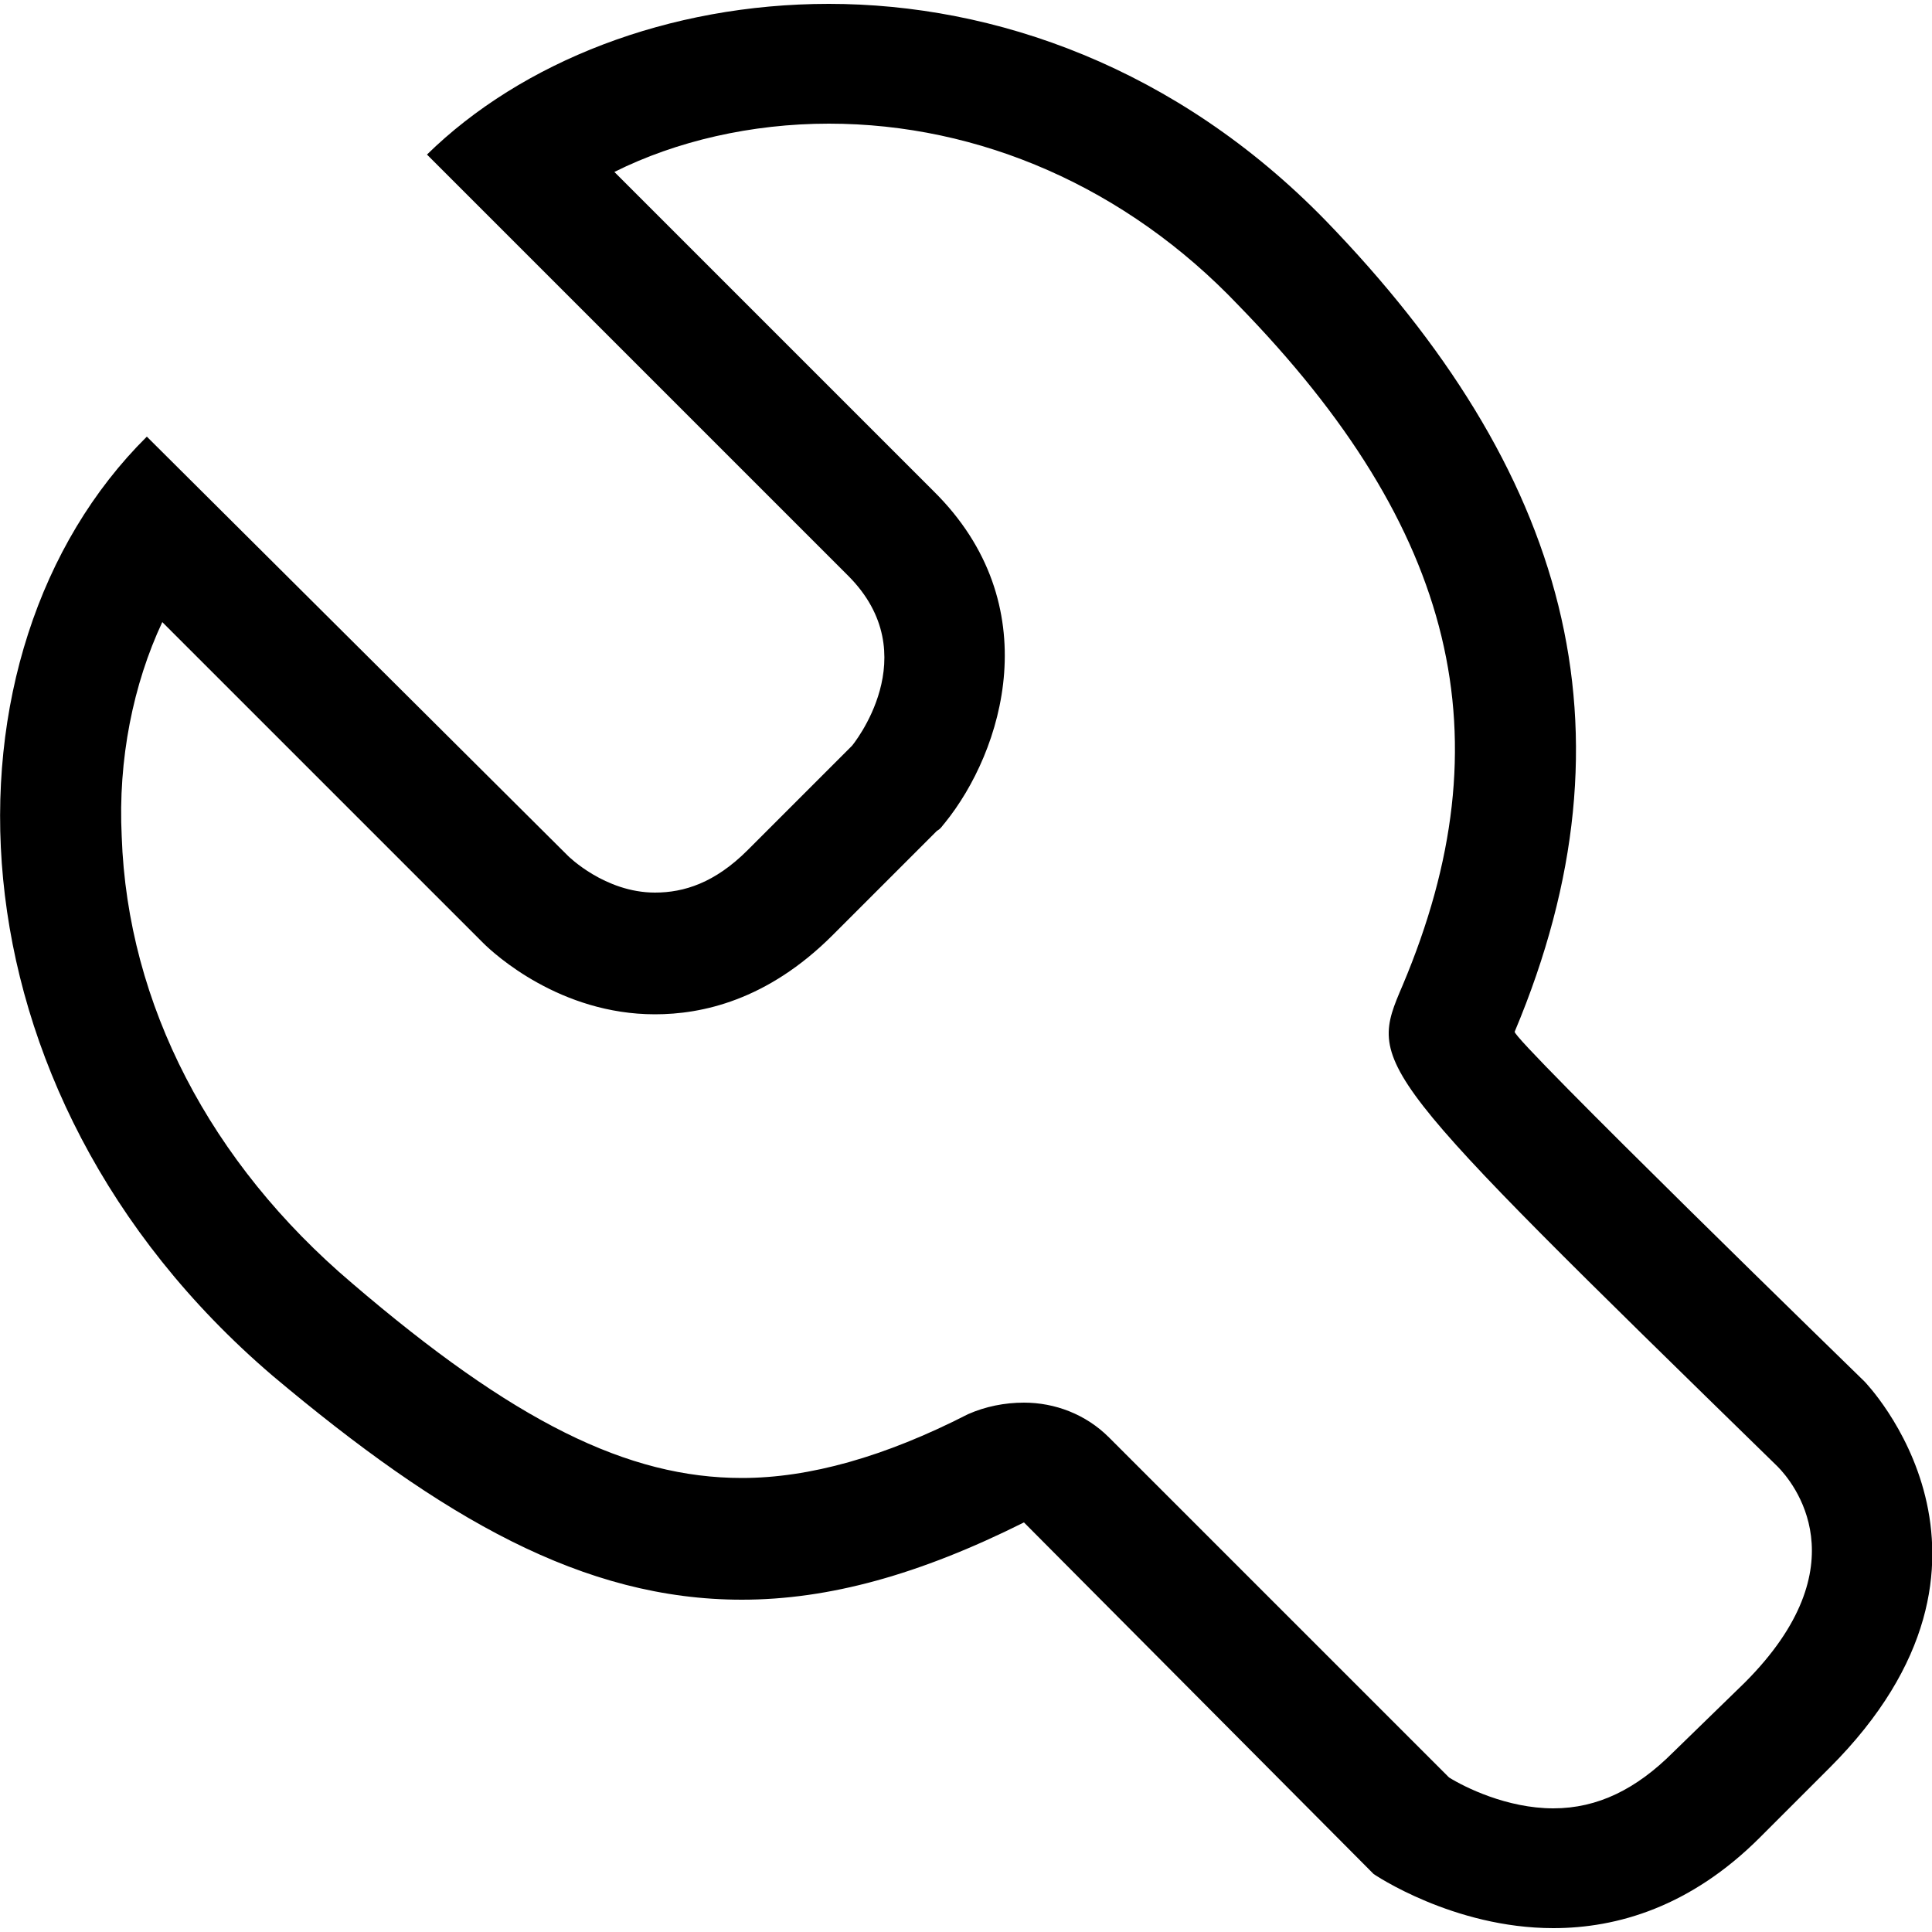 <svg height="1000" width="1000.0" xmlns="http://www.w3.org/2000/svg"><path d="M429 64C507 64 583 97 641 158 754 274 780 382 726 510 708 552 708 552 920 759 928 767 964 810 903 871L866 907C847 926 827 936 804 936 780 936 758 925 750 920L574 744C562 732 546 726 530 726 520 726 510 728 501 732 458 754 419 765 384 765 325 765 266 736 182 664 109 602 66 520 63 433 61 393 69 354 84 322L250 488C256 494 290 525 339 525 363 525 397 518 431 484L485 430C487 429 488 427 489 426 519 389 543 313 483 254 457 228 373 144 318 89 350 73 389 64 429 64M429 2C346 2 270 32 221 80 221 80 398 257 439 298 480 339 441 386 441 386S434 393 387 440C370 457 354 462 339 462 313 462 294 443 294 443L76 226C-36 337-32 564 141 712 229 786 302 828 384 828 429 828 476 815 530 788L711 970C711 970 752 998 804 998 837 998 875 987 911 951 923 939 943 919 947 915 1055 807 965 715 965 715S782 537 784 534C850 377 811 243 686 114 609 35 515 2 429 2L429 2Z"/></svg>